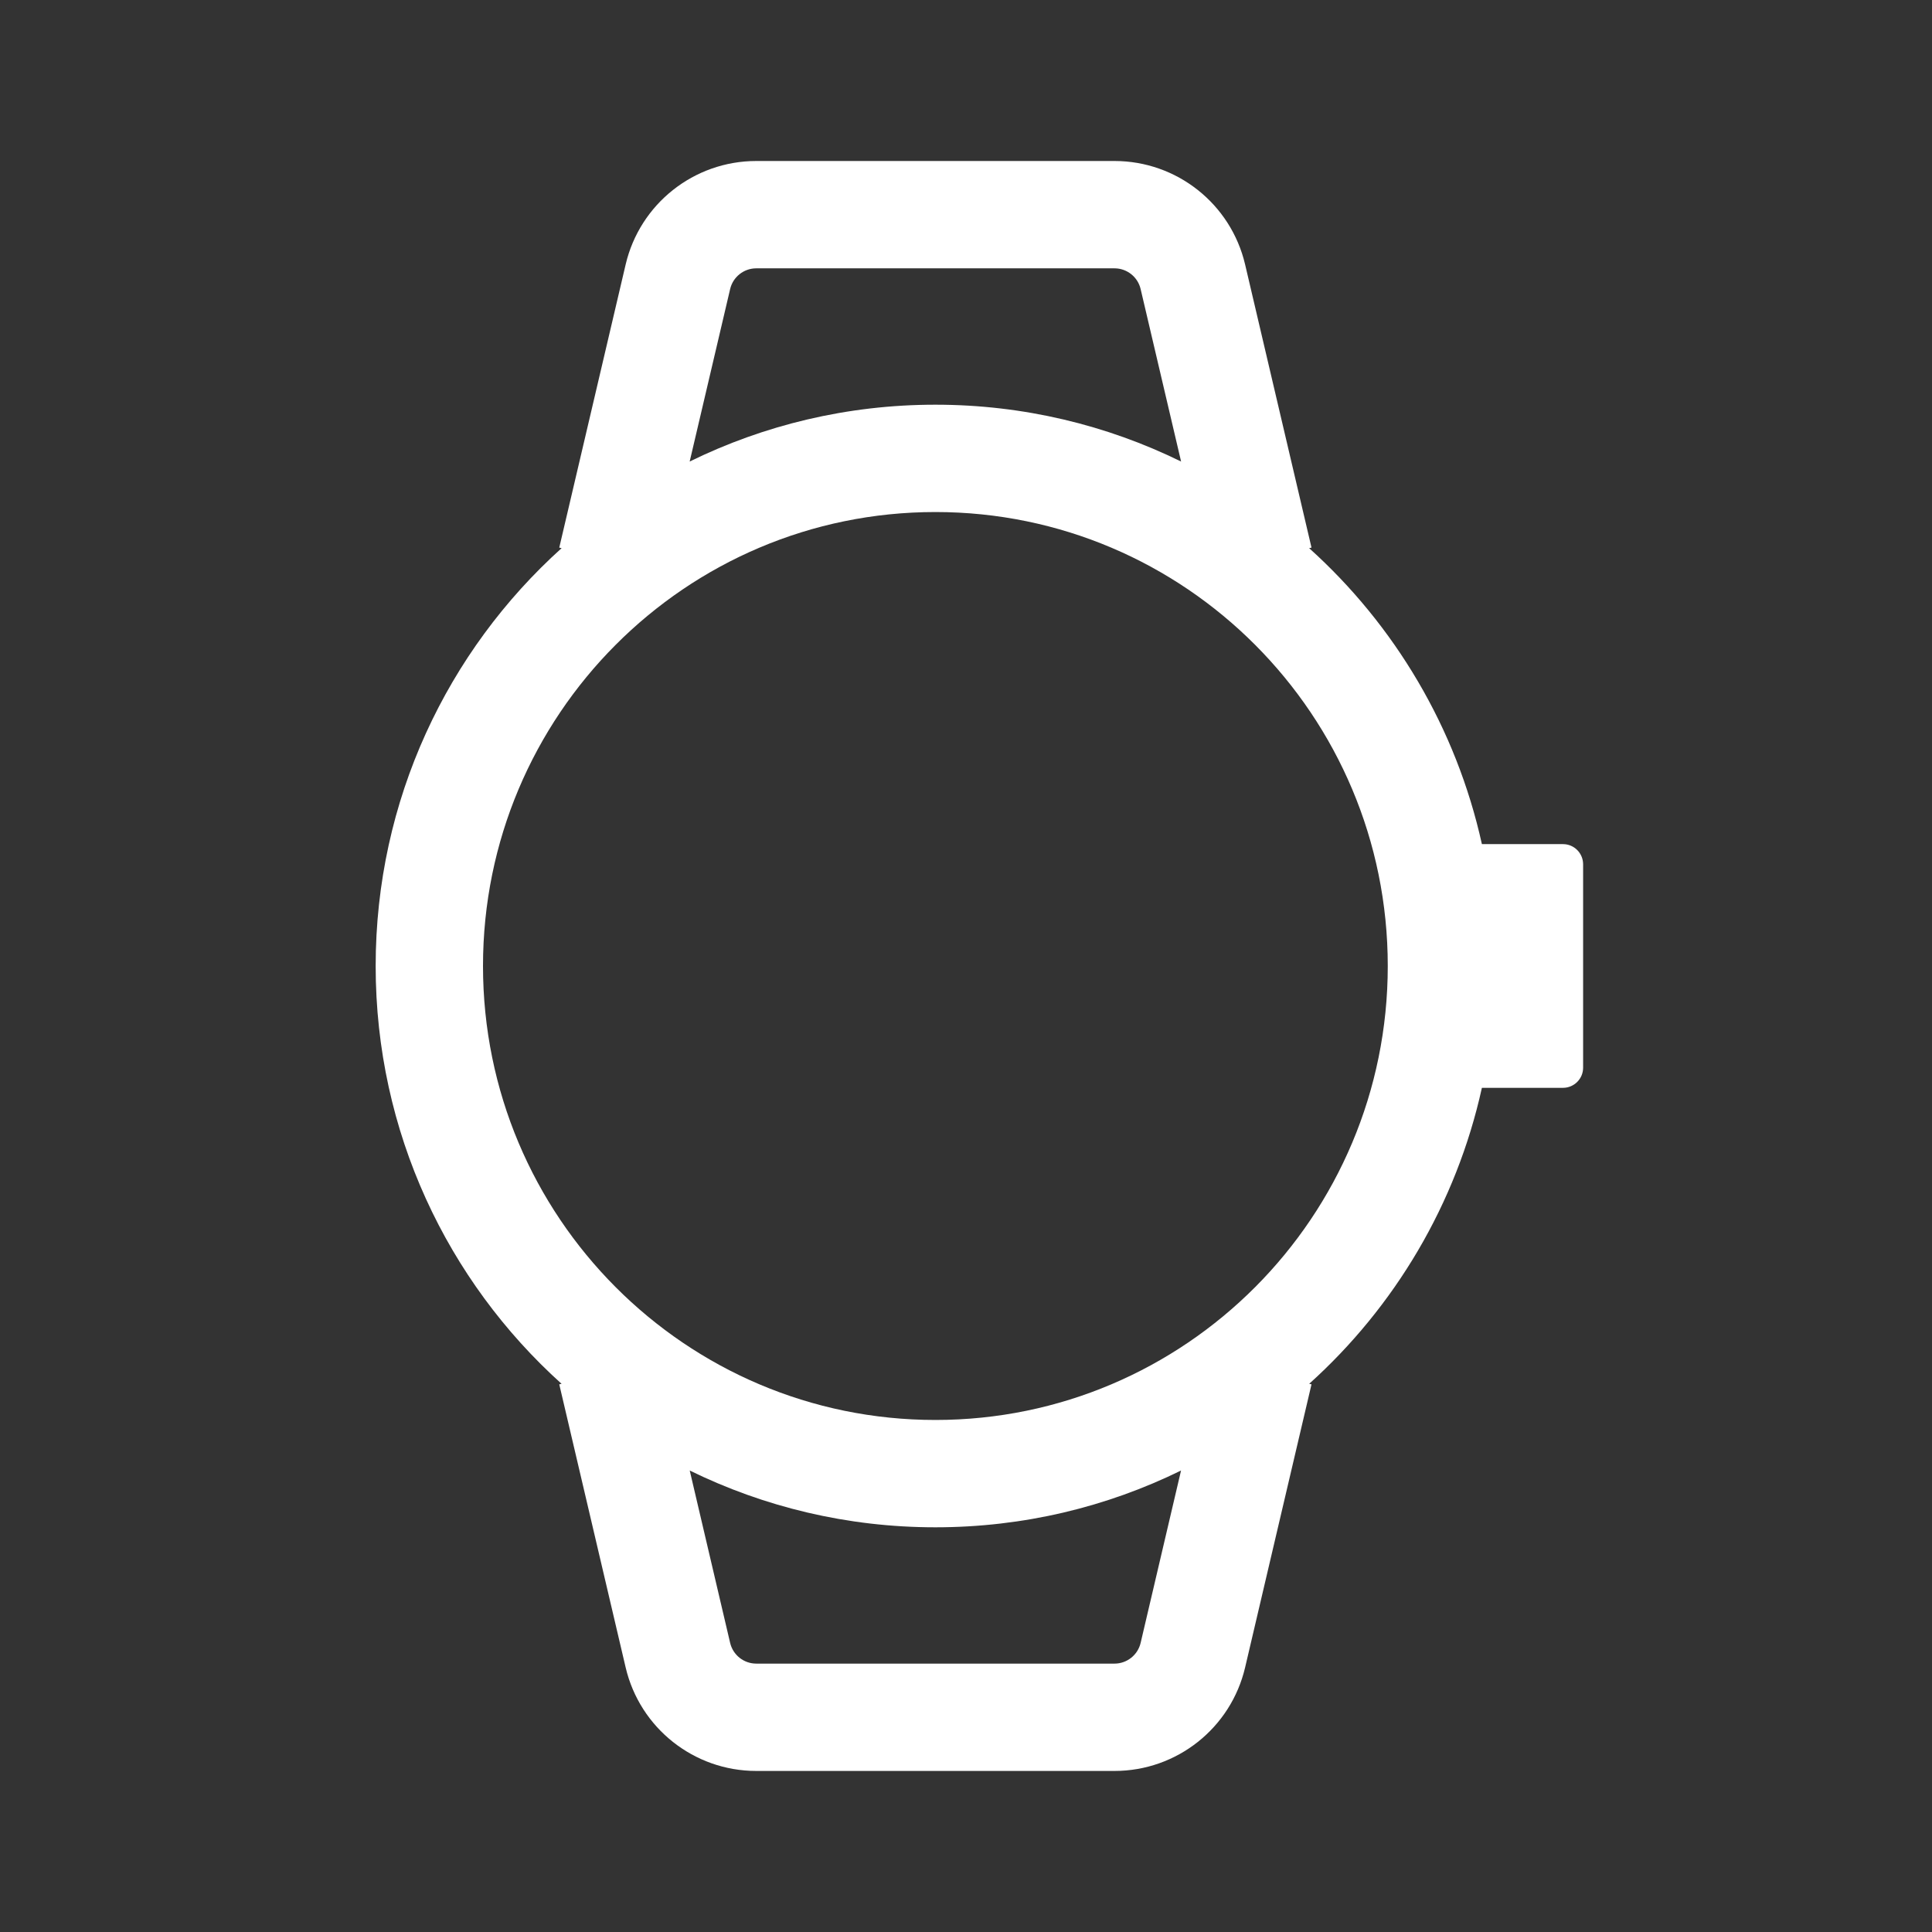 <svg width="36" height="36" viewBox="0 0 36 36" fill="none" xmlns="http://www.w3.org/2000/svg">
<rect x="0" y="0" width="36" height="36" fill="#333333" stroke="none"/>
<path fill-rule="evenodd" clip-rule="evenodd" d="M14.092 3C12.931 3 11.923 3.799 11.658 4.929L10.421 10.204L10.465 10.214C8.338 12.13 7 14.909 7 18C7 21.091 8.337 23.87 10.464 25.785L10.421 25.795L11.658 31.07C11.923 32.2 12.931 32.999 14.092 32.999H20.767C21.928 32.999 22.936 32.2 23.201 31.07L24.438 25.795L24.395 25.785C25.986 24.353 27.135 22.437 27.613 20.27H29.124C29.331 20.27 29.499 20.102 29.499 19.895V16.105C29.499 15.897 29.331 15.729 29.124 15.729H27.613C27.134 13.562 25.985 11.646 24.394 10.214L24.438 10.204L23.201 4.929C22.936 3.799 21.928 3 20.767 3H14.092ZM17.43 7.541C15.787 7.541 14.233 7.922 12.851 8.6L13.605 5.386C13.658 5.16 13.86 5 14.092 5H20.767C20.999 5 21.201 5.16 21.254 5.386L22.008 8.6C20.626 7.922 19.072 7.541 17.43 7.541ZM13.605 30.613L12.852 27.401C14.234 28.078 15.787 28.459 17.43 28.459C19.072 28.459 20.626 28.079 22.007 27.401L21.254 30.613C21.201 30.839 20.999 30.999 20.767 30.999H14.092C13.86 30.999 13.658 30.839 13.605 30.613ZM17.43 9.541C12.777 9.541 9 13.325 9 18C9 22.675 12.777 26.459 17.43 26.459C22.082 26.459 25.859 22.675 25.859 18C25.859 13.325 22.082 9.541 17.43 9.541Z" fill="white"/>
</svg>
